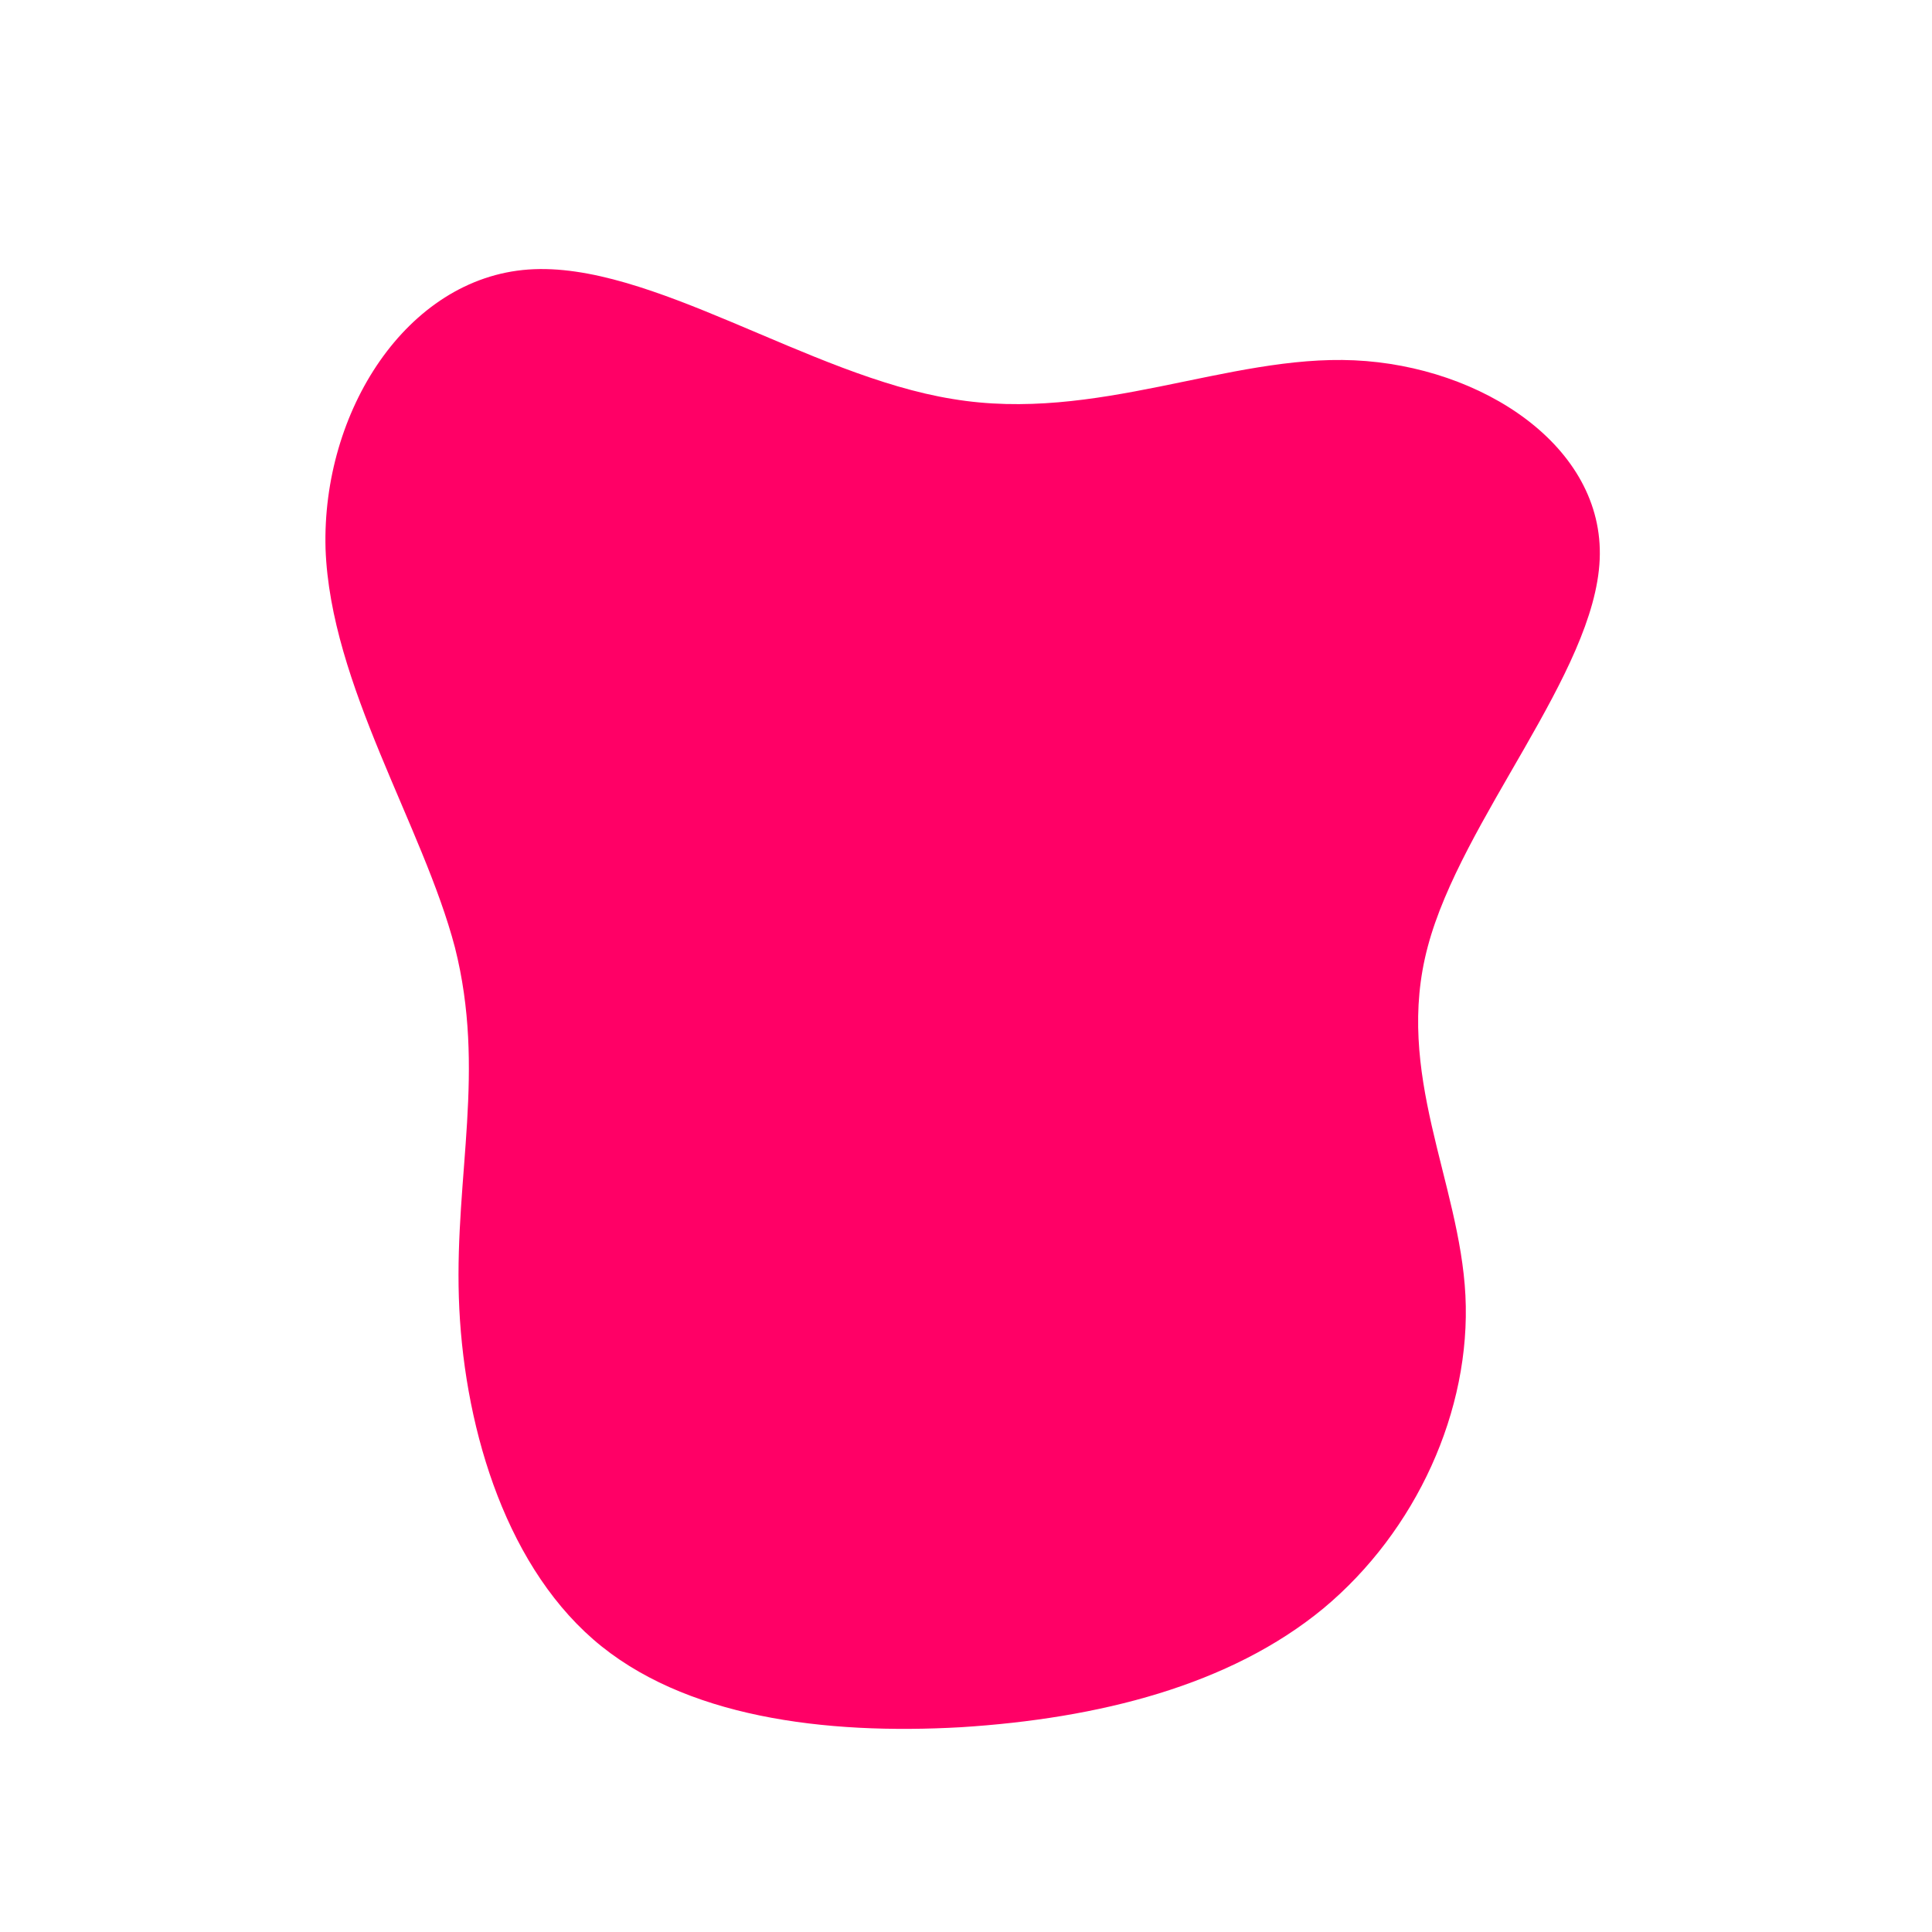 <?xml version="1.0" standalone="no"?>
<svg viewBox="0 0 200 200" xmlns="http://www.w3.org/2000/svg">
  <path fill="#FF0066" d="M40.2,-62.7C53.4,-62.1,66.1,-53.8,65.6,-42.1C65.1,-30.3,51.3,-15.2,47.8,-2C44.3,11.1,51.1,22.3,51.7,34.1C52.3,46,46.6,58.5,37,66.5C27.3,74.5,13.7,77.9,-0.5,78.8C-14.6,79.6,-29.3,77.8,-38.6,69.7C-48,61.5,-52.1,47,-52.5,34.3C-52.9,21.6,-49.7,10.8,-52.9,-1.9C-56.2,-14.5,-65.8,-29.1,-66.3,-43.2C-66.7,-57.4,-57.9,-71.2,-45.3,-72.1C-32.7,-73,-16.3,-61.1,-1.4,-58.7C13.5,-56.2,27.1,-63.3,40.2,-62.7Z" transform="translate(100 100)" />
</svg>
